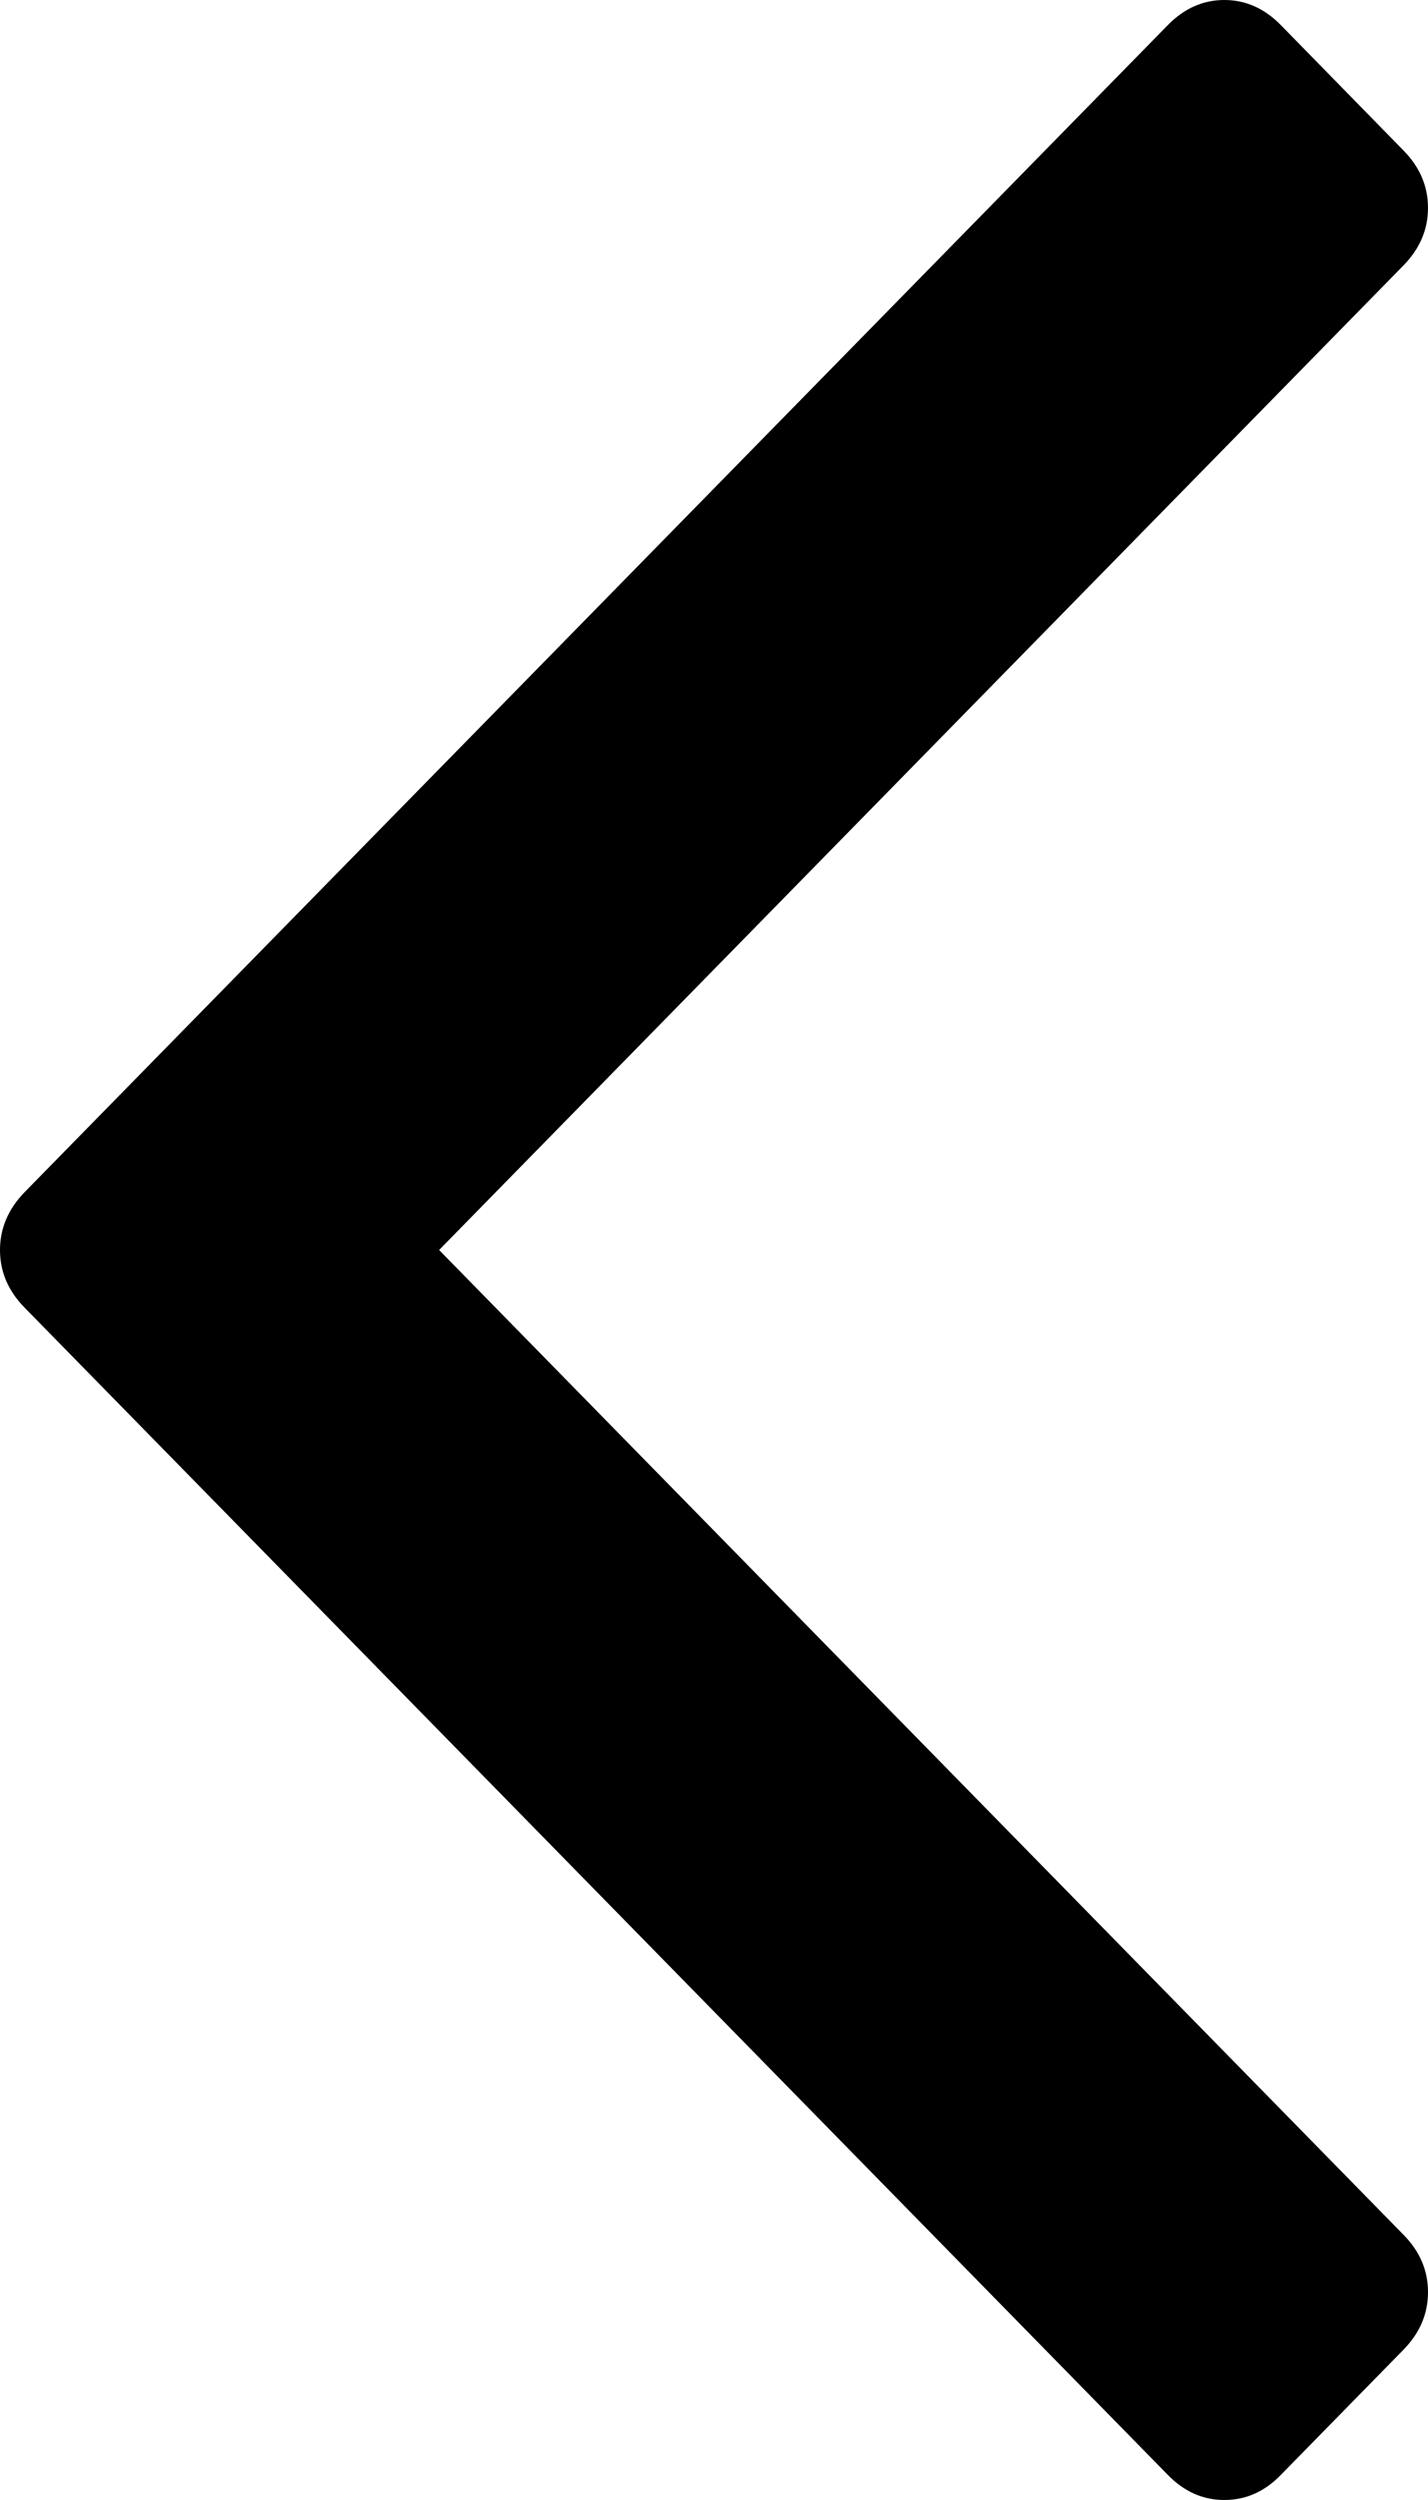<svg width="8" height="14" viewBox="0 0 8 14" fill="none" xmlns="http://www.w3.org/2000/svg">
<path d="M7.175 13.86L7.862 13.159C7.954 13.065 8 12.958 8 12.836C8 12.714 7.954 12.607 7.862 12.514L2.46 7L7.862 1.487C7.954 1.393 8 1.286 8 1.164C8 1.043 7.954 0.935 7.862 0.842L7.175 0.14C7.084 0.047 6.978 0 6.859 0C6.74 0 6.634 0.047 6.543 0.14L0.137 6.677C0.046 6.771 0 6.879 0 7C0 7.122 0.046 7.229 0.137 7.322L6.543 13.86C6.635 13.954 6.74 14 6.859 14C6.978 14 7.084 13.954 7.175 13.86Z" fill="black"/>
</svg>
